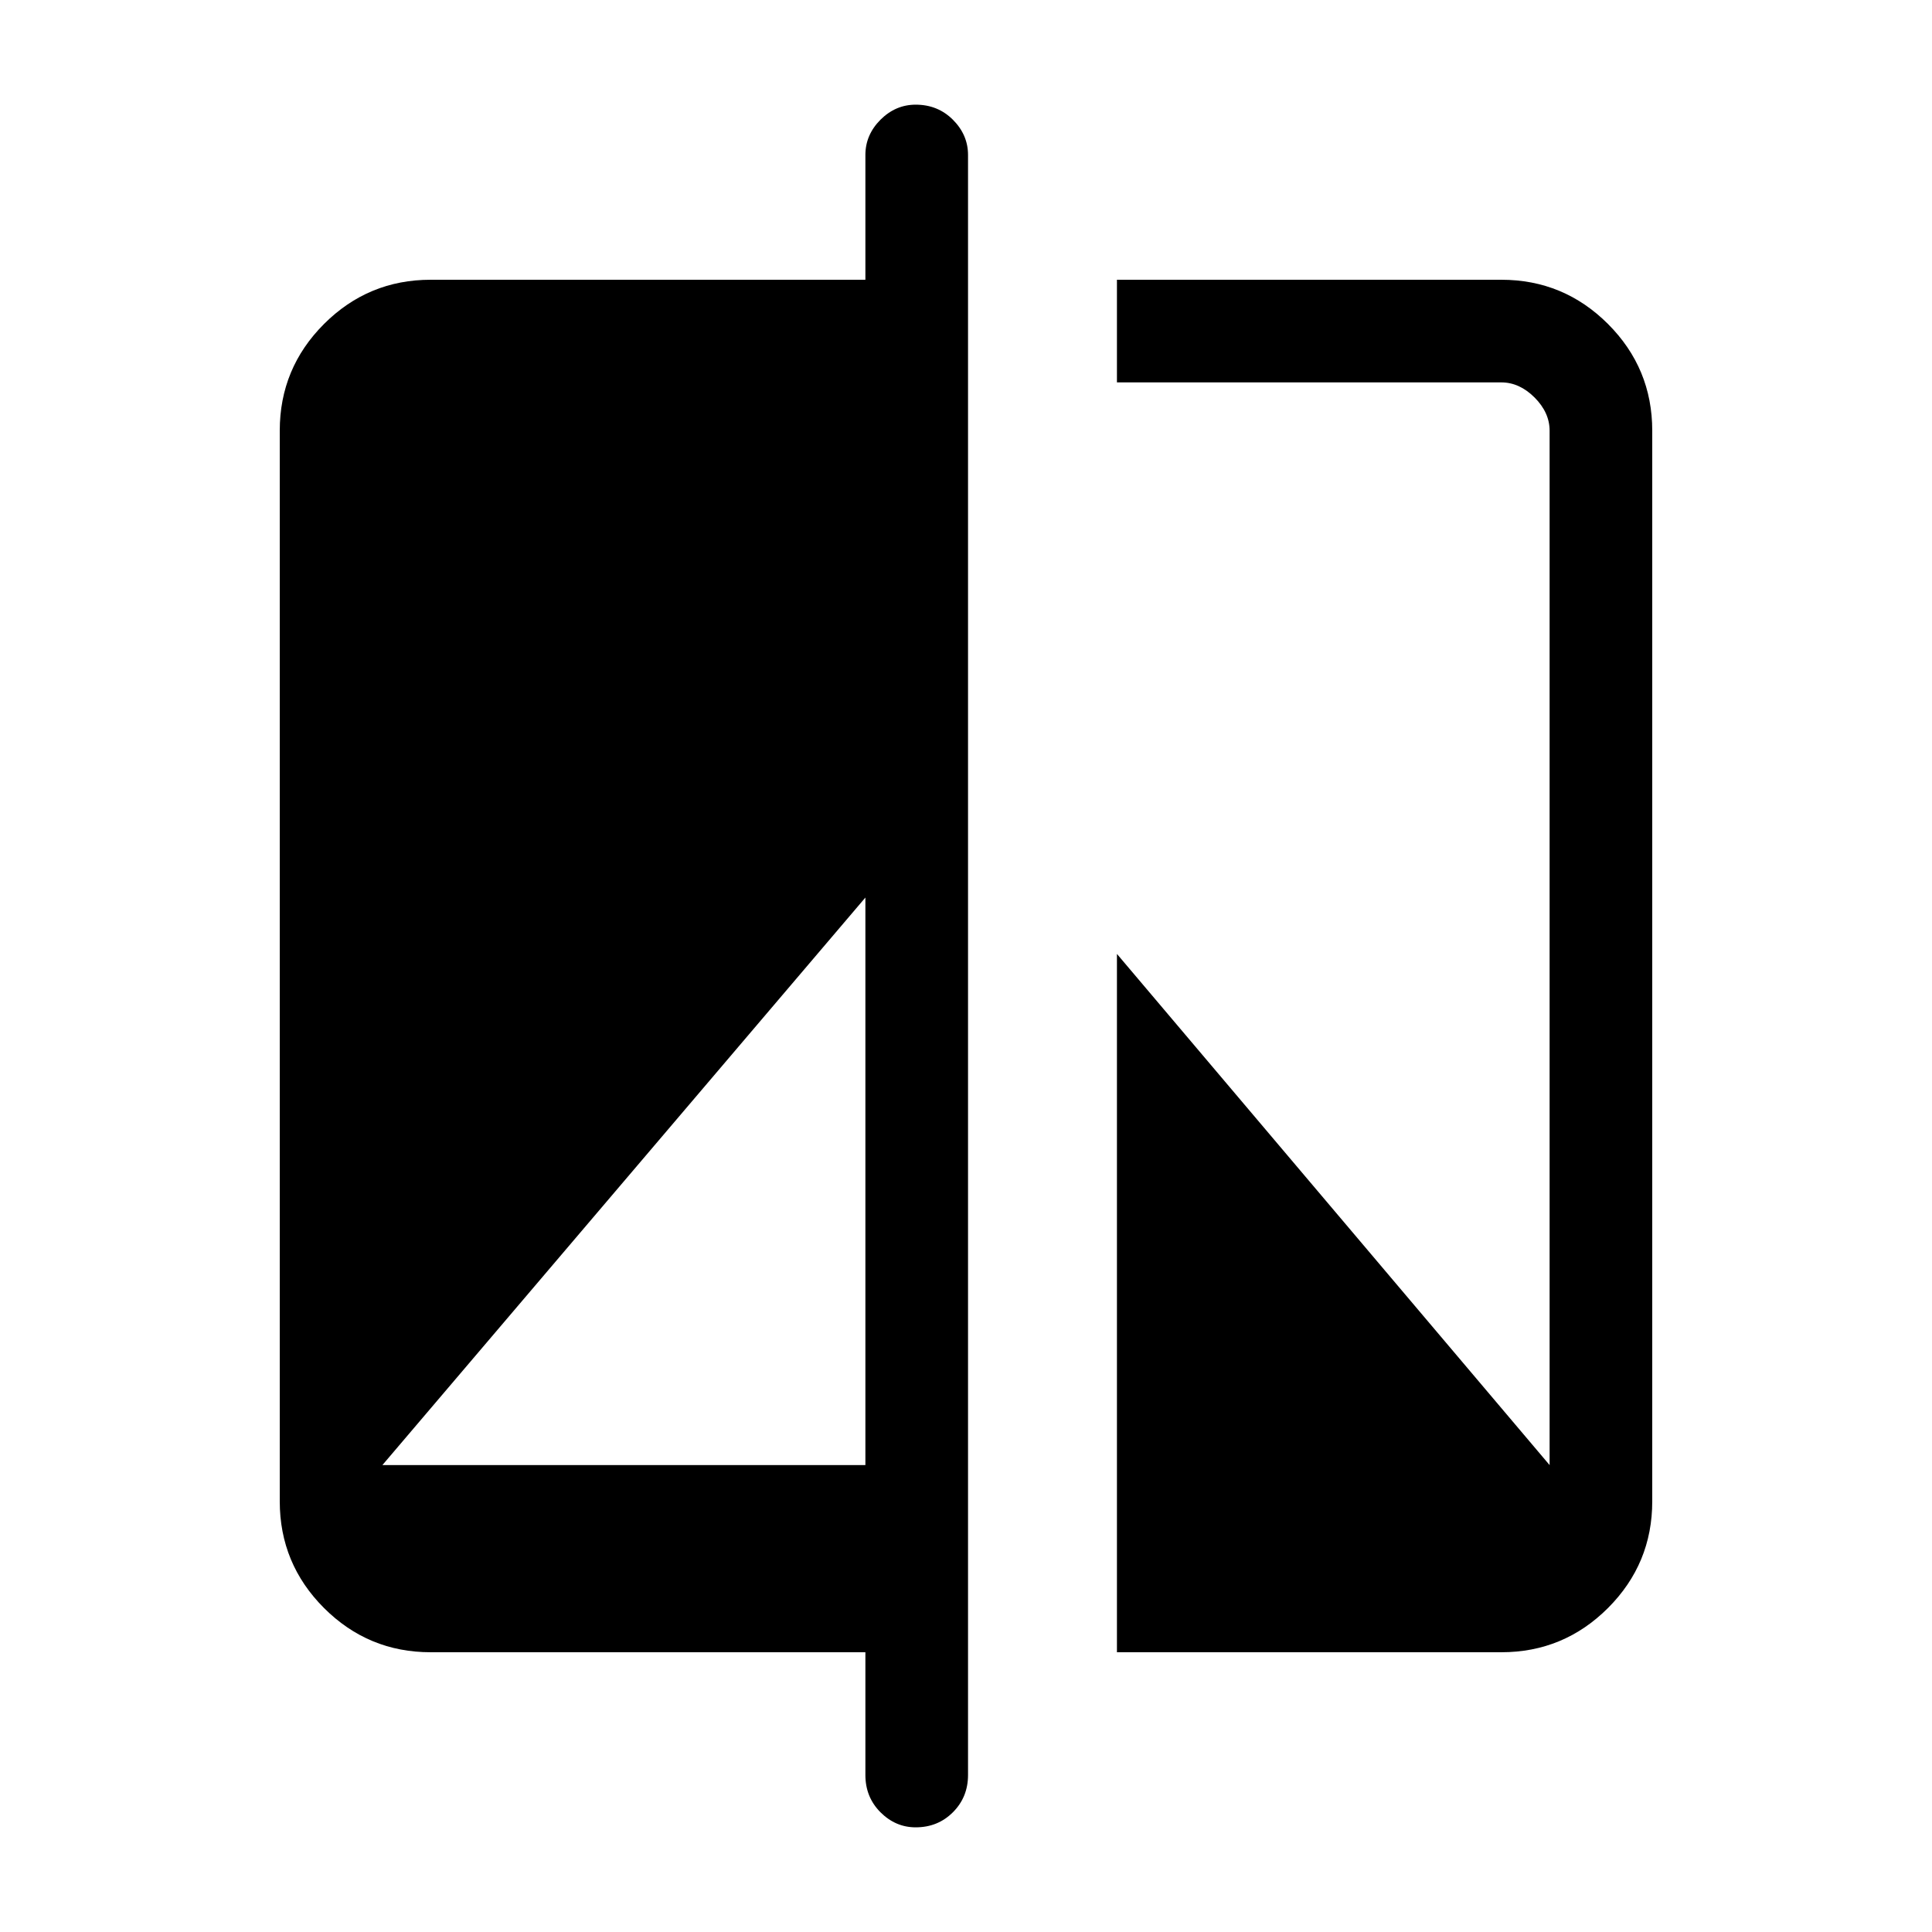 <svg xmlns="http://www.w3.org/2000/svg" height="40" width="40"><path d="M18.958 37.833Q18.542 37.833 18.229 37.521Q17.917 37.208 17.917 36.75V34.208H8.917Q7.625 34.208 6.708 33.292Q5.792 32.375 5.792 31.083V8.917Q5.792 7.625 6.708 6.708Q7.625 5.792 8.917 5.792H17.917V3.208Q17.917 2.792 18.229 2.479Q18.542 2.167 18.958 2.167Q19.417 2.167 19.729 2.479Q20.042 2.792 20.042 3.208V36.75Q20.042 37.208 19.729 37.521Q19.417 37.833 18.958 37.833ZM7.917 30.333H17.917V18.583ZM23.125 34.208V19.75L32.083 30.333V8.917Q32.083 8.542 31.771 8.229Q31.458 7.917 31.083 7.917H23.125V5.792H31.083Q32.375 5.792 33.292 6.708Q34.208 7.625 34.208 8.917V31.083Q34.208 32.375 33.292 33.292Q32.375 34.208 31.083 34.208Z"/></svg>